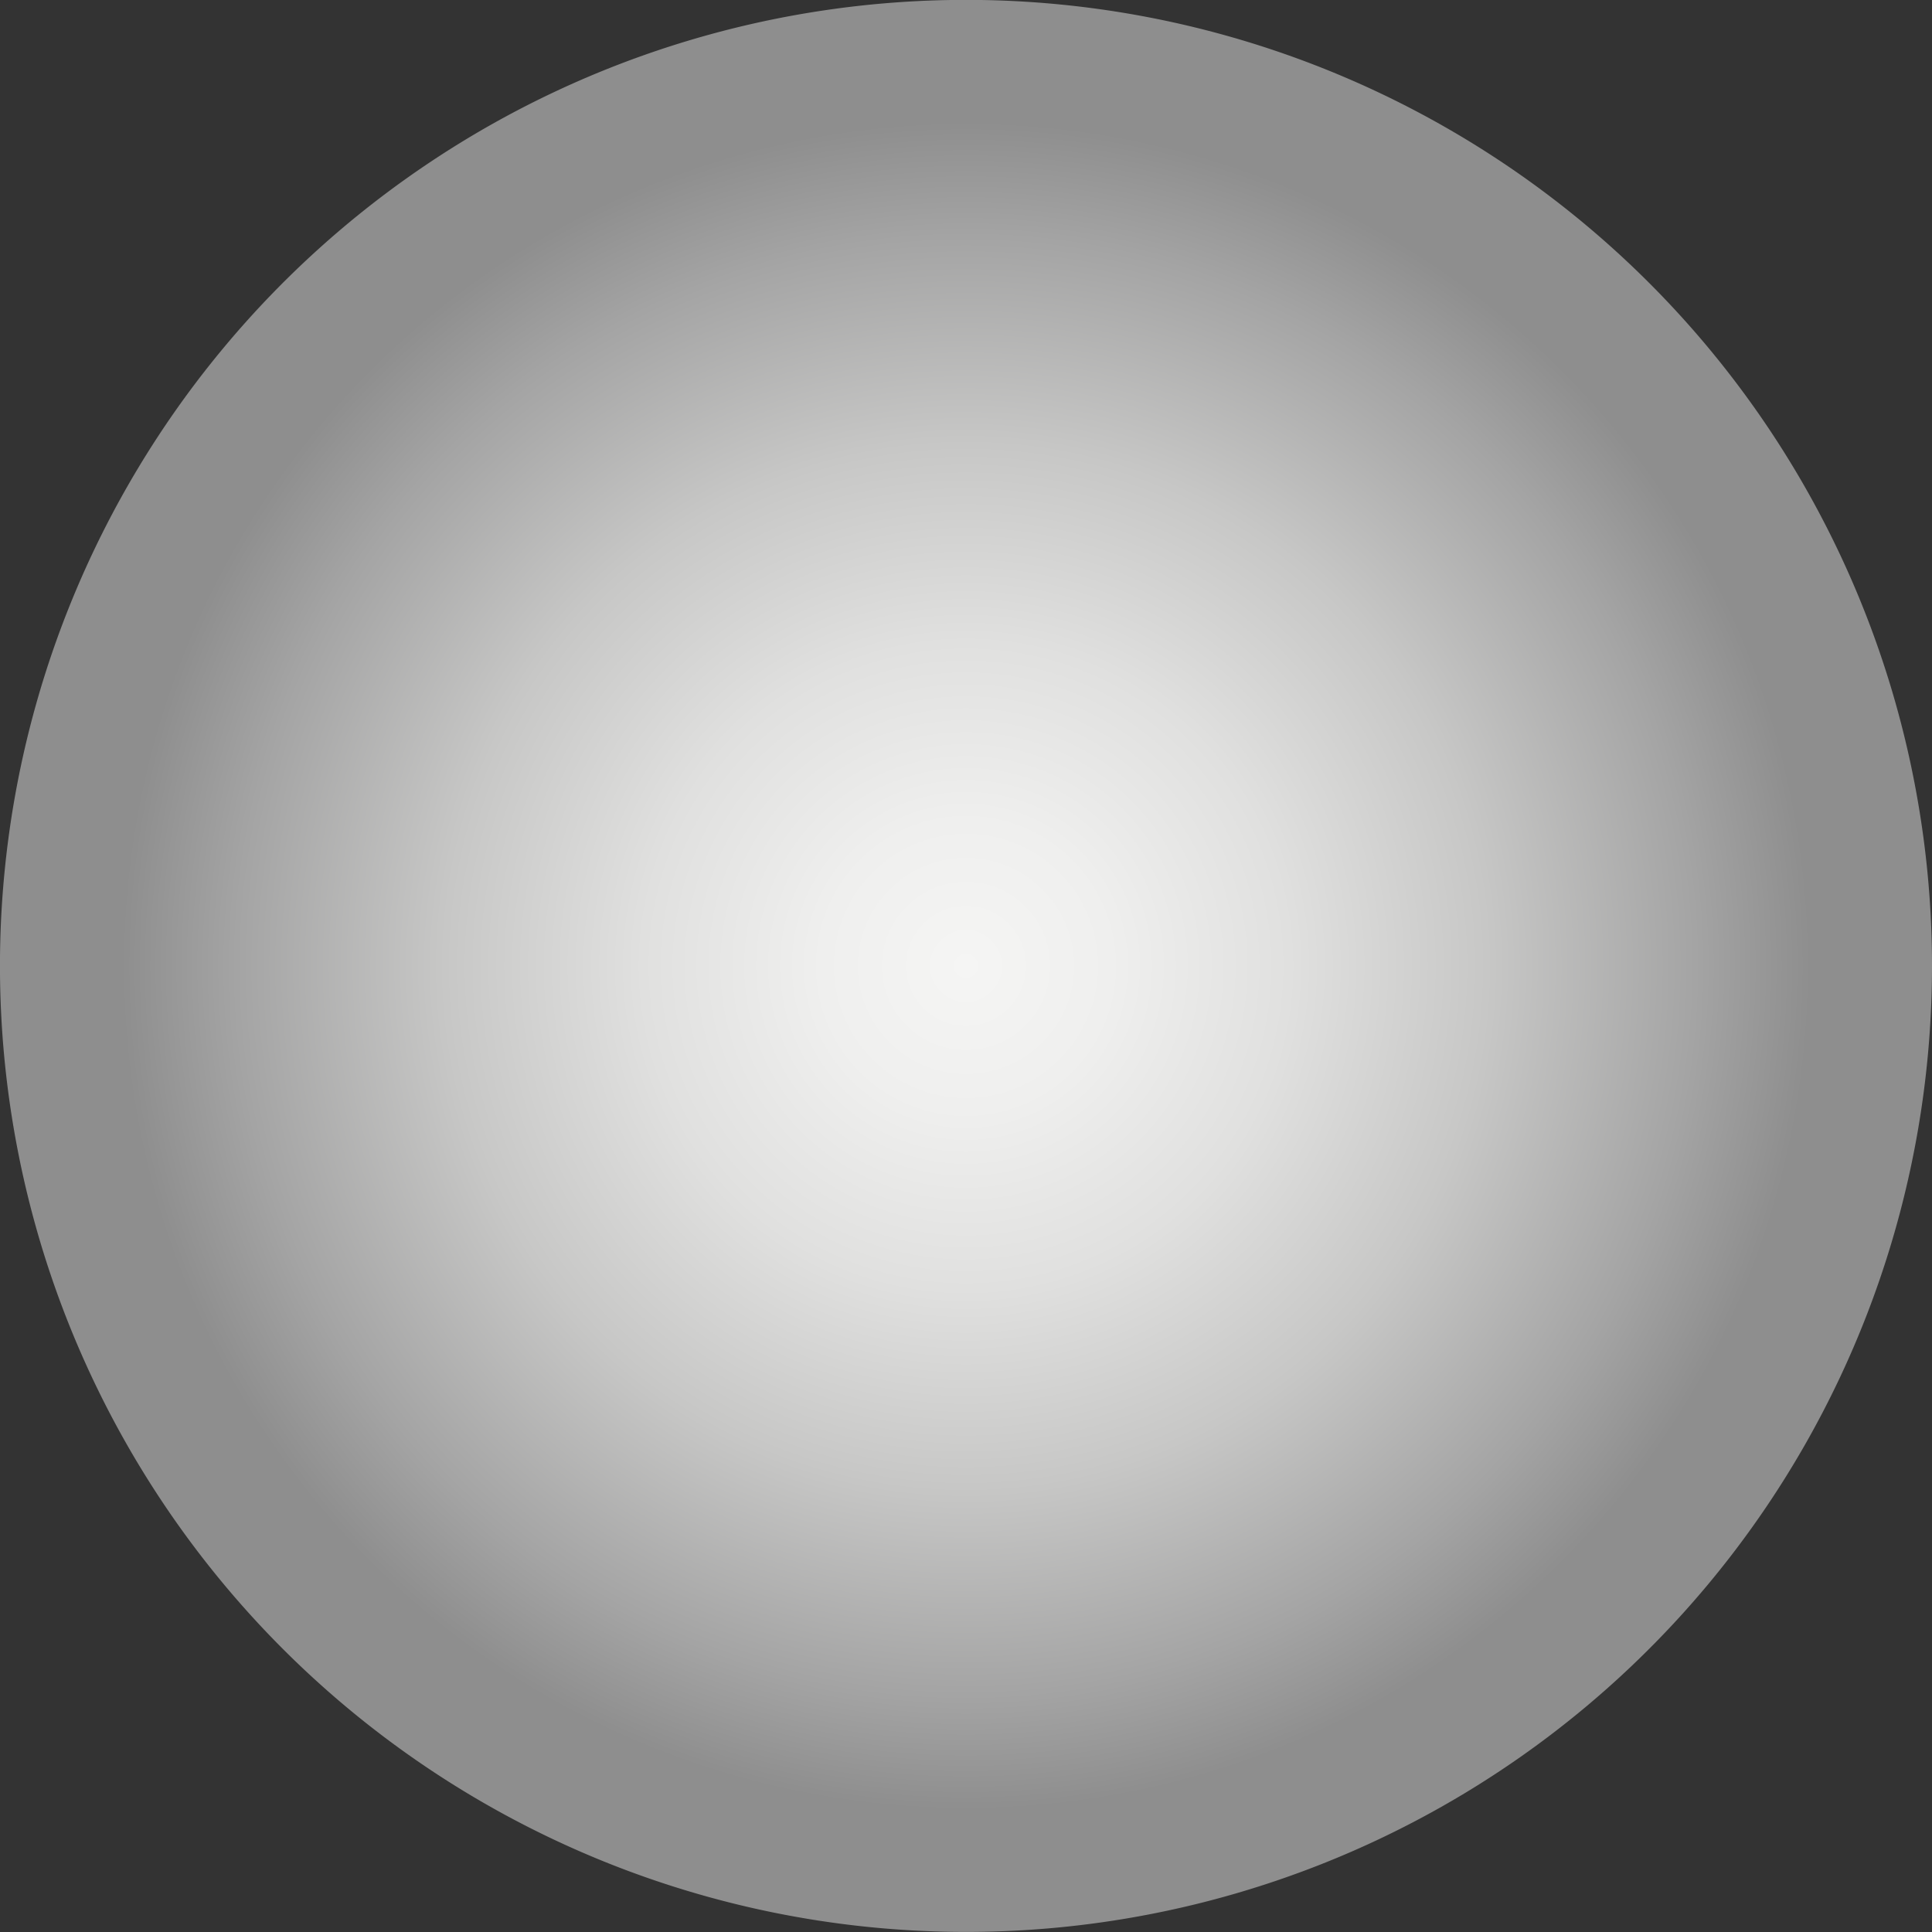 <svg xmlns="http://www.w3.org/2000/svg" xmlns:xlink="http://www.w3.org/1999/xlink" width="66.999" height="67.001" viewBox="0 0 66.999 67.001">
  <rect x="0" y="0" width="66.999" height="67.001" fill="#333333" stroke="none"/>
  <defs>
    <radialGradient id="radial-gradient" cx="0.5" cy="0.5" r="0.5" gradientUnits="objectBoundingBox">
      <stop offset="0" stop-color="#f5f5f4"/>
      <stop offset="0.148" stop-color="#efefee"/>
      <stop offset="0.332" stop-color="#e0e0df"/>
      <stop offset="0.535" stop-color="#c7c7c6"/>
      <stop offset="0.749" stop-color="#a4a4a4"/>
      <stop offset="0.867" stop-color="#8e8e8e"/>
    </radialGradient>
  </defs>
  <g id="White_round" data-name="White round" transform="translate(-335.76 -274.865)">
    <path id="Path_10674" data-name="Path 10674" d="M402.759,308.4a33.5,33.5,0,1,1-33.491-33.539A33.5,33.5,0,0,1,402.759,308.4Z" fill="url(#radial-gradient)"/>
  </g>
</svg>
